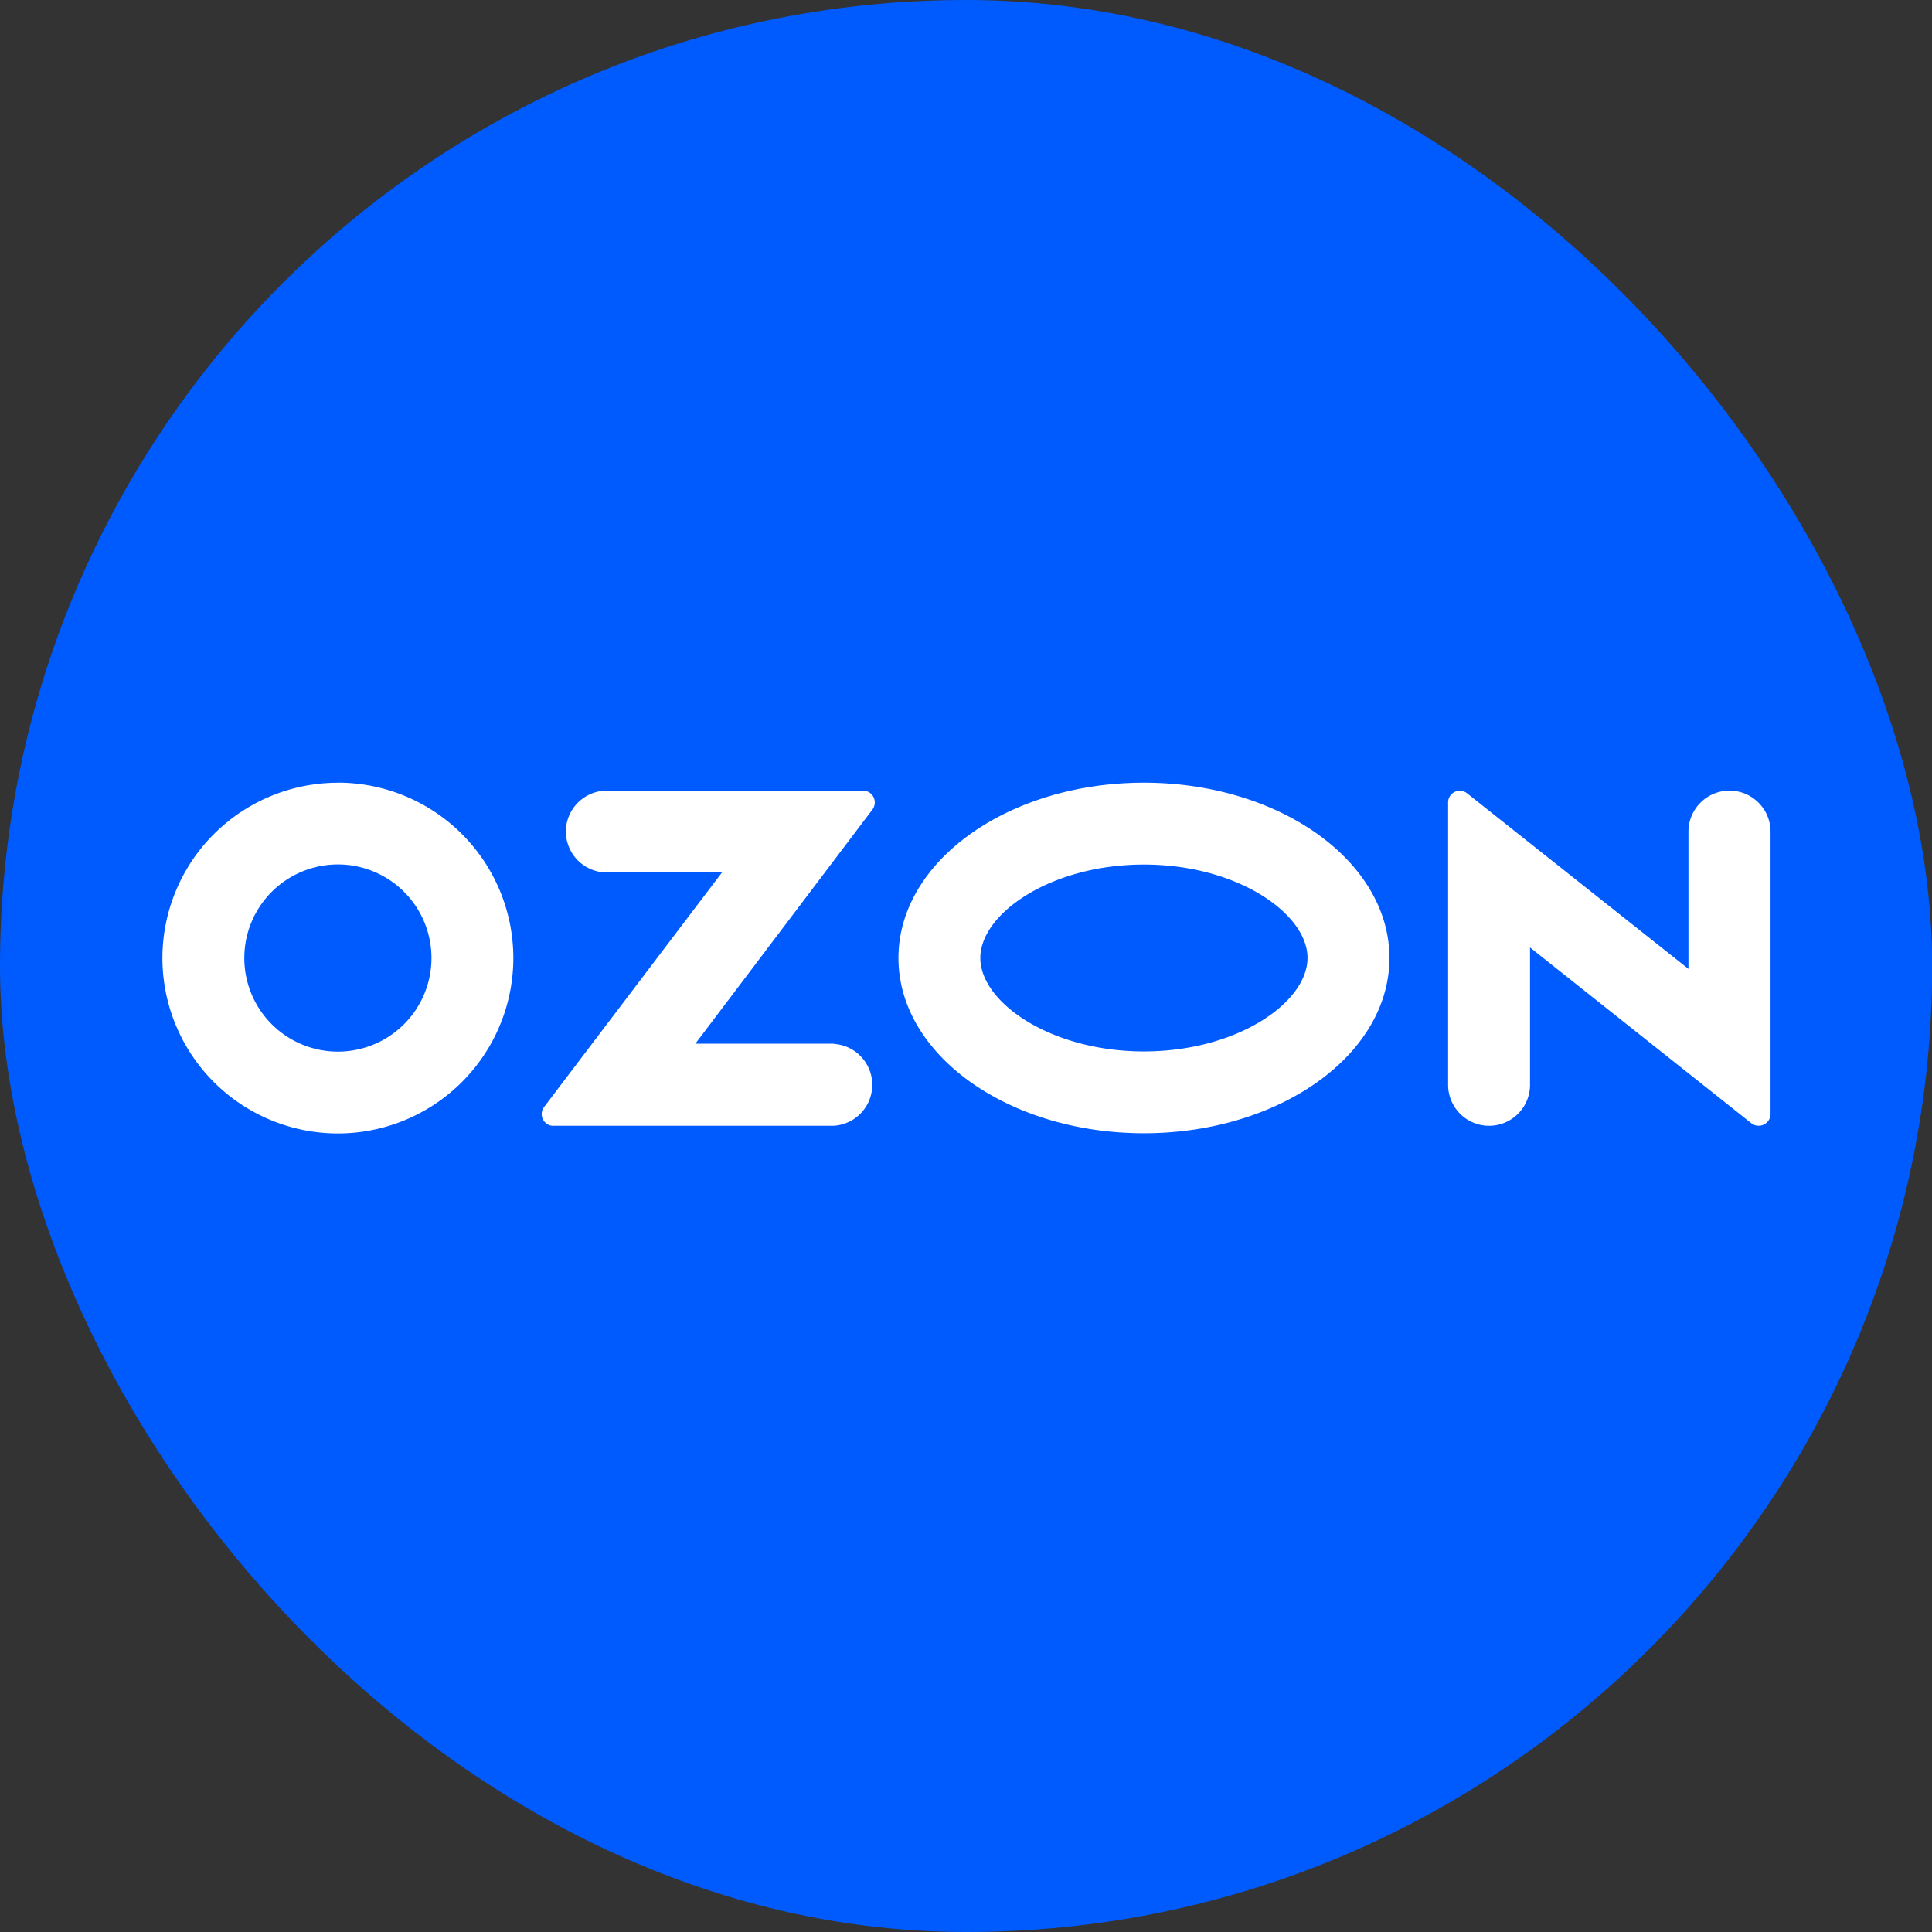 <svg width="48" height="48" viewBox="0 0 48 48" fill="none" xmlns="http://www.w3.org/2000/svg"><rect x="0" y="0" width="48" height="48" fill="#333333" stroke="none"/><rect width="48.004" height="48" rx="24" fill="#005BFF"/><path d="M20.723 25.93h-3.447l4.4-5.818a.295.295 0 0 0-.058-.41.29.29 0 0 0-.176-.059h-6.365a1.02 1.02 0 0 0-1.018 1.017 1.02 1.02 0 0 0 1.018 1.017h2.86L13.52 27.5a.29.29 0 0 0 .053.41.256.256 0 0 0 .182.059h6.961a1.019 1.019 0 0 0 0-2.034v-.005h.006Zm22.243-6.287a1.02 1.02 0 0 0-1.017 1.017v3.412l-5.497-4.36a.29.29 0 0 0-.474.23v7.01a1.017 1.017 0 0 0 2.035 0V23.54l5.497 4.365a.296.296 0 0 0 .479-.229V20.66a1.021 1.021 0 0 0-1.023-1.017ZM28.42 26.122c-2.327 0-4.064-1.225-4.064-2.321 0-1.097 1.742-2.321 4.064-2.321 2.328 0 4.065 1.224 4.065 2.32 0 1.097-1.732 2.322-4.065 2.322Zm0-6.676c-3.366 0-6.098 1.949-6.098 4.355 0 2.406 2.732 4.354 6.098 4.354 3.367 0 6.1-1.948 6.1-4.354s-2.733-4.355-6.1-4.355ZM8.398 26.127a2.325 2.325 0 1 1 2.322-2.326v.005a2.327 2.327 0 0 1-2.322 2.321Zm0-6.68A4.362 4.362 0 0 0 4.035 23.8a4.362 4.362 0 0 0 4.357 4.36 4.362 4.362 0 0 0 4.362-4.355v-.005a4.361 4.361 0 0 0-4.357-4.355Z" fill="#fff"/></svg>
